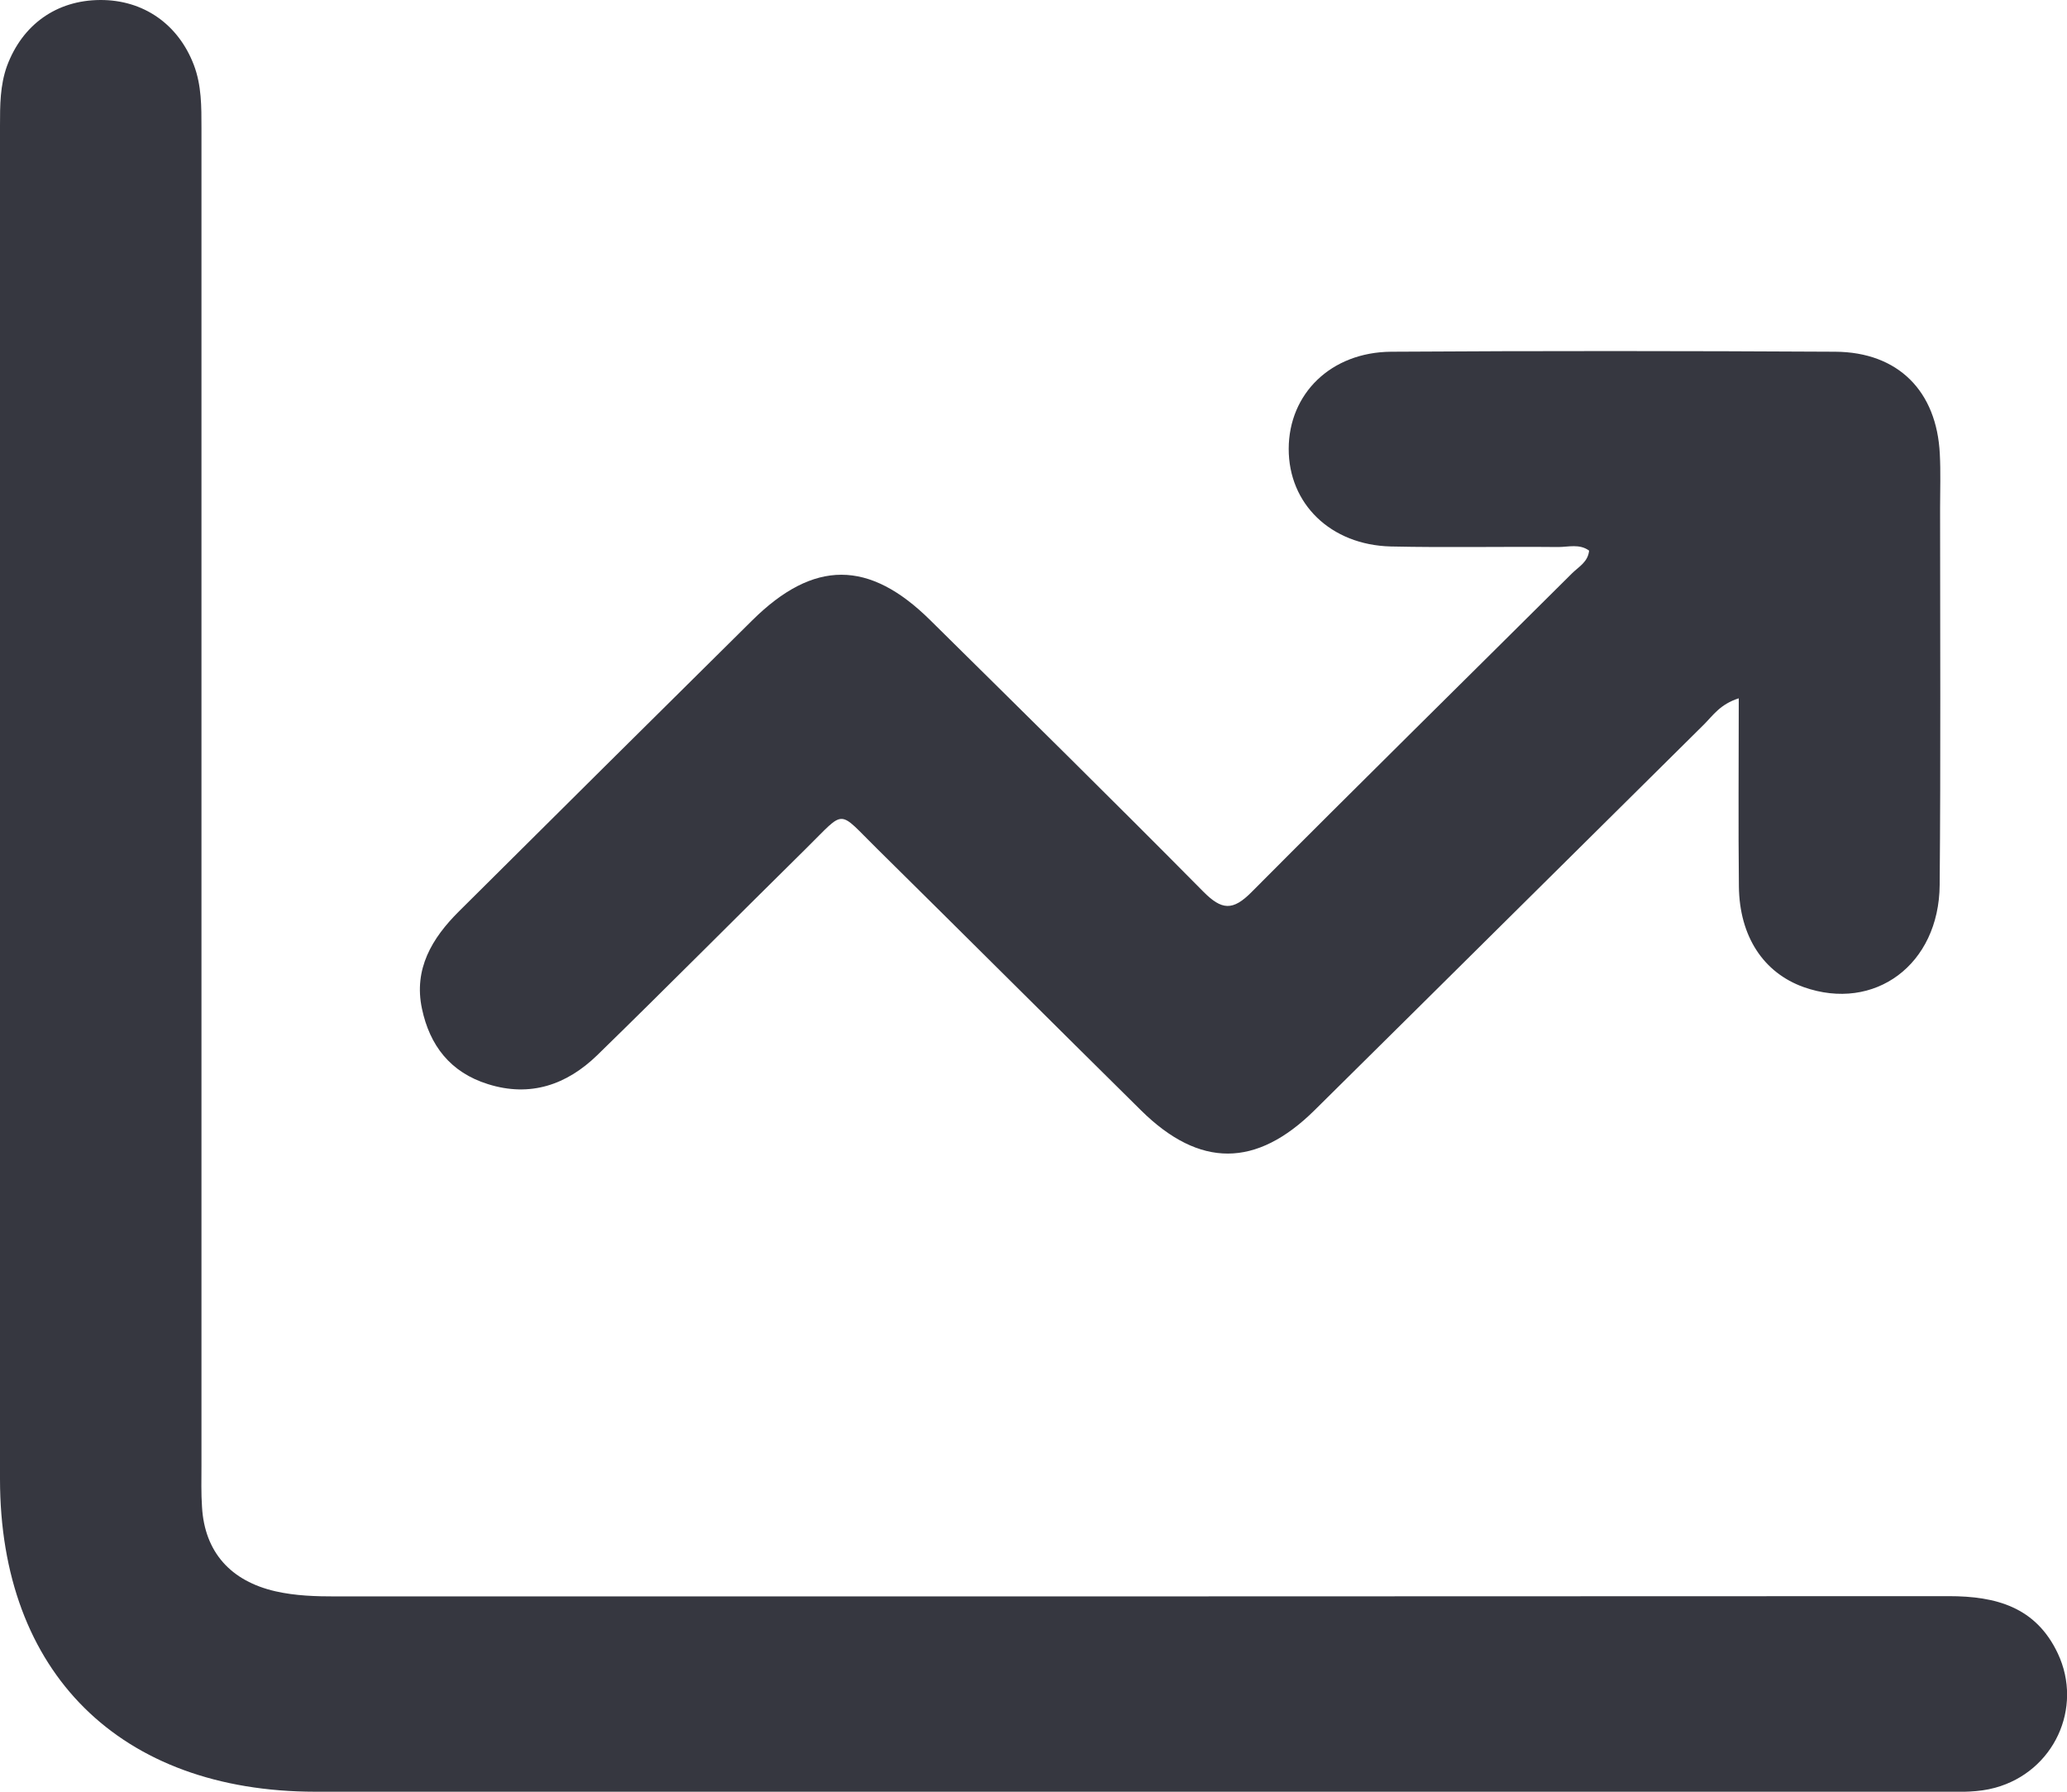 <svg width="15" height="13" viewBox="0 0 15 13" fill="none" xmlns="http://www.w3.org/2000/svg">
<g id="Capa_1" clip-path="url(#clip0_19206_38615)">
<path id="Vector" d="M8.104 13C6.166 13 4.227 13 2.289 13C0.871 12.999 0 12.136 0 10.731C0 7.458 0 4.184 0 0.912C0 0.765 0 0.619 0.051 0.478C0.163 0.178 0.41 0.002 0.726 1.44142e-05C1.04 -0.002 1.294 0.175 1.407 0.472C1.463 0.62 1.462 0.774 1.462 0.929C1.462 4.163 1.462 7.398 1.462 10.633C1.462 10.733 1.459 10.834 1.466 10.934C1.485 11.262 1.675 11.472 2 11.546C2.146 11.579 2.293 11.583 2.44 11.583C6.341 11.583 10.242 11.583 14.142 11.581C14.486 11.581 14.774 11.66 14.933 11.996C15.12 12.392 14.904 12.855 14.479 12.971C14.356 13.005 14.232 13.001 14.107 13.001C12.106 13.001 10.105 13.001 8.105 13.001L8.104 13Z" fill="#363740"/>
<path id="Vector_2" d="M12.618 5.066C12.618 5.538 12.614 5.985 12.619 6.432C12.623 6.795 12.798 7.058 13.089 7.162C13.603 7.344 14.072 7 14.076 6.42C14.084 5.509 14.079 4.598 14.079 3.687C14.079 3.556 14.084 3.424 14.077 3.294C14.055 2.838 13.775 2.555 13.319 2.552C12.244 2.546 11.171 2.545 10.096 2.552C9.658 2.555 9.353 2.857 9.352 3.256C9.351 3.655 9.656 3.954 10.093 3.965C10.498 3.974 10.902 3.965 11.308 3.969C11.382 3.969 11.462 3.944 11.532 3.995C11.524 4.077 11.457 4.112 11.41 4.158C10.635 4.929 9.855 5.696 9.084 6.471C8.946 6.611 8.866 6.604 8.732 6.469C8.078 5.808 7.414 5.155 6.752 4.501C6.307 4.06 5.905 4.06 5.46 4.5C4.749 5.204 4.038 5.908 3.33 6.613C3.135 6.807 3.001 7.03 3.062 7.318C3.118 7.585 3.268 7.781 3.541 7.866C3.849 7.963 4.113 7.87 4.333 7.657C4.844 7.159 5.346 6.653 5.854 6.152C6.141 5.869 6.074 5.872 6.366 6.159C7.006 6.791 7.642 7.426 8.282 8.058C8.705 8.475 9.117 8.474 9.541 8.054C10.484 7.122 11.425 6.187 12.367 5.255C12.431 5.191 12.483 5.109 12.62 5.066H12.618Z" fill="#363740"/>
</g>
<defs>
<clipPath id="clip0_19206_38615">
<rect width="15" height="13" fill="white"/>
</clipPath>
</defs>
</svg>

